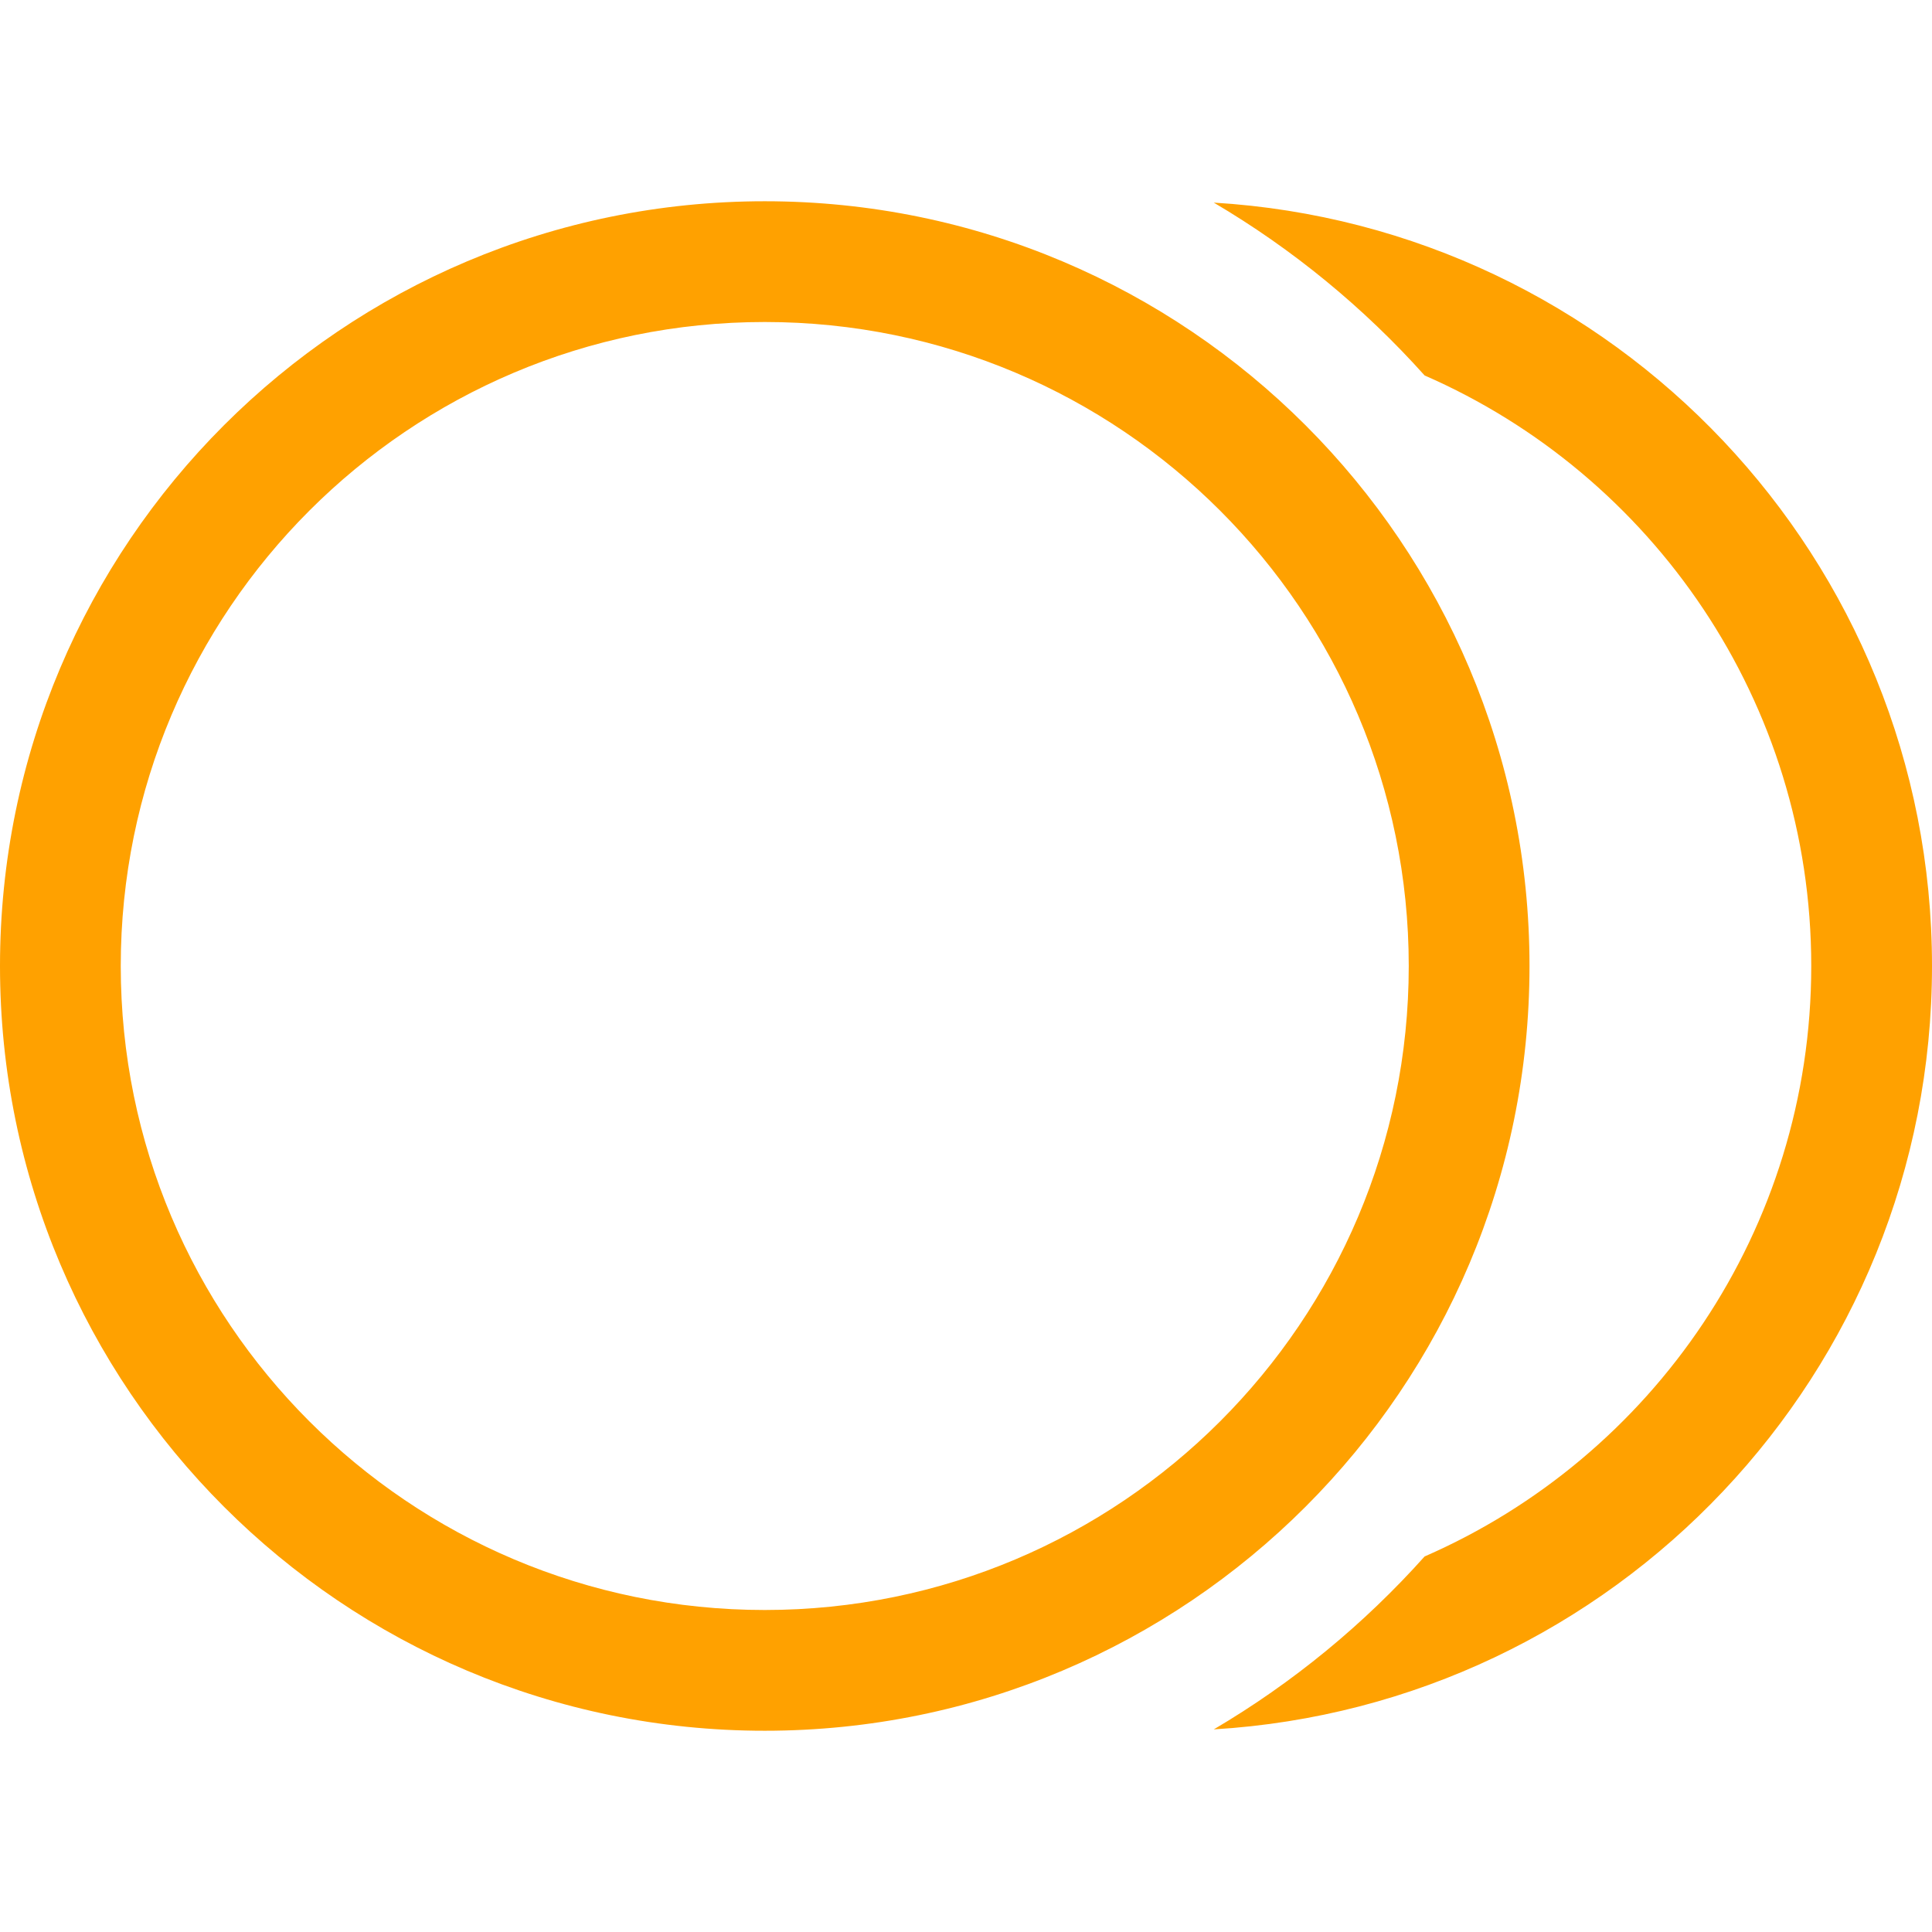 <?xml version="1.0" encoding="UTF-8"?>
<svg width="24px" height="24px" viewBox="0 0 24 24" version="1.1" xmlns="http://www.w3.org/2000/svg" xmlns:xlink="http://www.w3.org/1999/xlink">
    <!-- Generator: Sketch 58 (84663) - https://sketch.com -->
    <title>ic_assets_activited</title>
    <desc>Created with Sketch.</desc>
    <g id="Page-1" stroke="none" stroke-width="1" fill="none" fill-rule="evenodd">
        <g id="02A_Menu" transform="translate(-16, -186)">
            <g id="01" transform="translate(0, 170)">
                <g id="ic_assets_activited" transform="translate(16, 16)">
                    <path d="M9.5,2.5 C14.747,2.5 19,6.753 19,12 C19,17.247 14.747,21.5 9.5,21.5 C4.253,21.5 0,17.247 0,12 C0,6.753 4.253,2.5 9.5,2.5 Z M15.078,2.517 C20.056,2.816 24,6.947 24,12 C24,17.053 20.056,21.184 15.078,21.483 C16.059,20.905 16.942,20.179 17.697,19.335 C20.524,18.102 22.5,15.282 22.5,12 C22.5,8.718 20.524,5.898 17.697,4.664 C16.942,3.821 16.059,3.095 15.078,2.517 Z M9.5,4 C5.082,4 1.5,7.582 1.5,12 C1.5,16.418 5.082,20 9.5,20 C13.918,20 17.5,16.418 17.5,12 C17.5,7.582 13.918,4 9.5,4 Z" id="Shape" fill="#FFA100"></path>
                    <rect x="0" y="0" width="24" height="24"></rect>
                </g>
            </g>
        </g>
    </g>
</svg>
